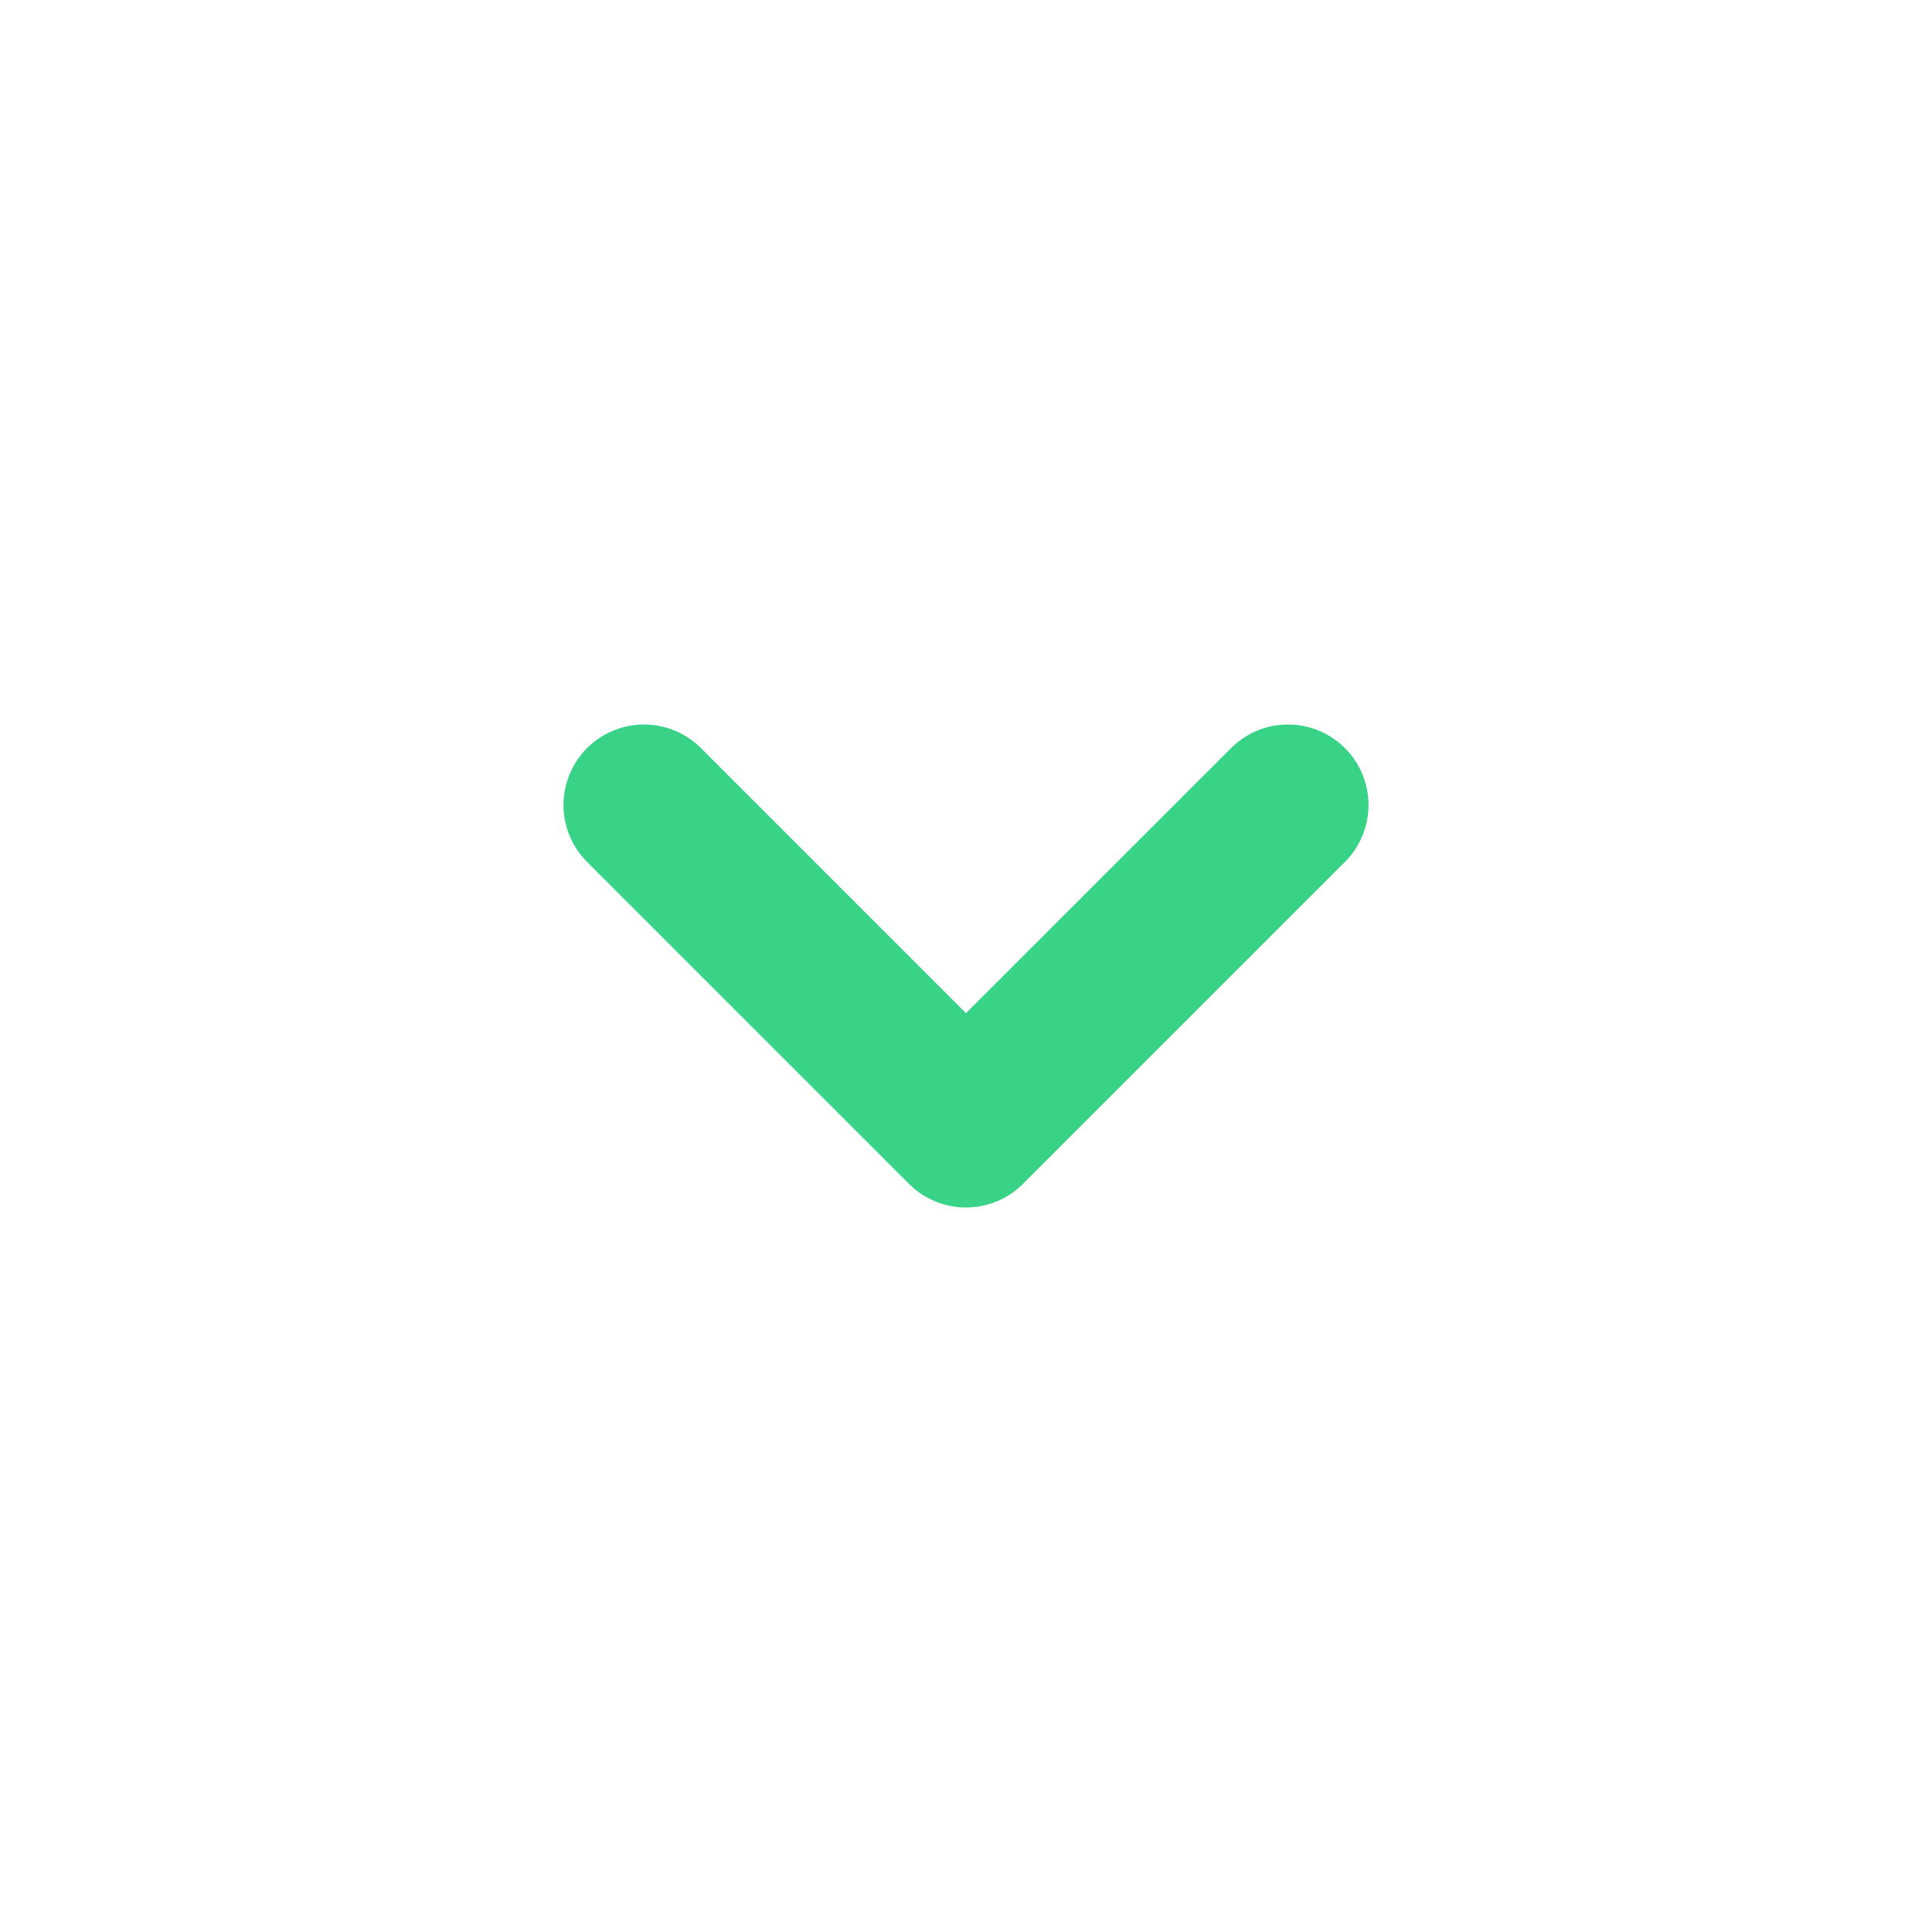 <svg width="24" height="24" viewBox="0 0 24 24" fill="none" xmlns="http://www.w3.org/2000/svg">
<path d="M16 10L12 14L8 10" stroke="#38d386" stroke-width="2" stroke-linecap="round" stroke-linejoin="round"/>
</svg>
